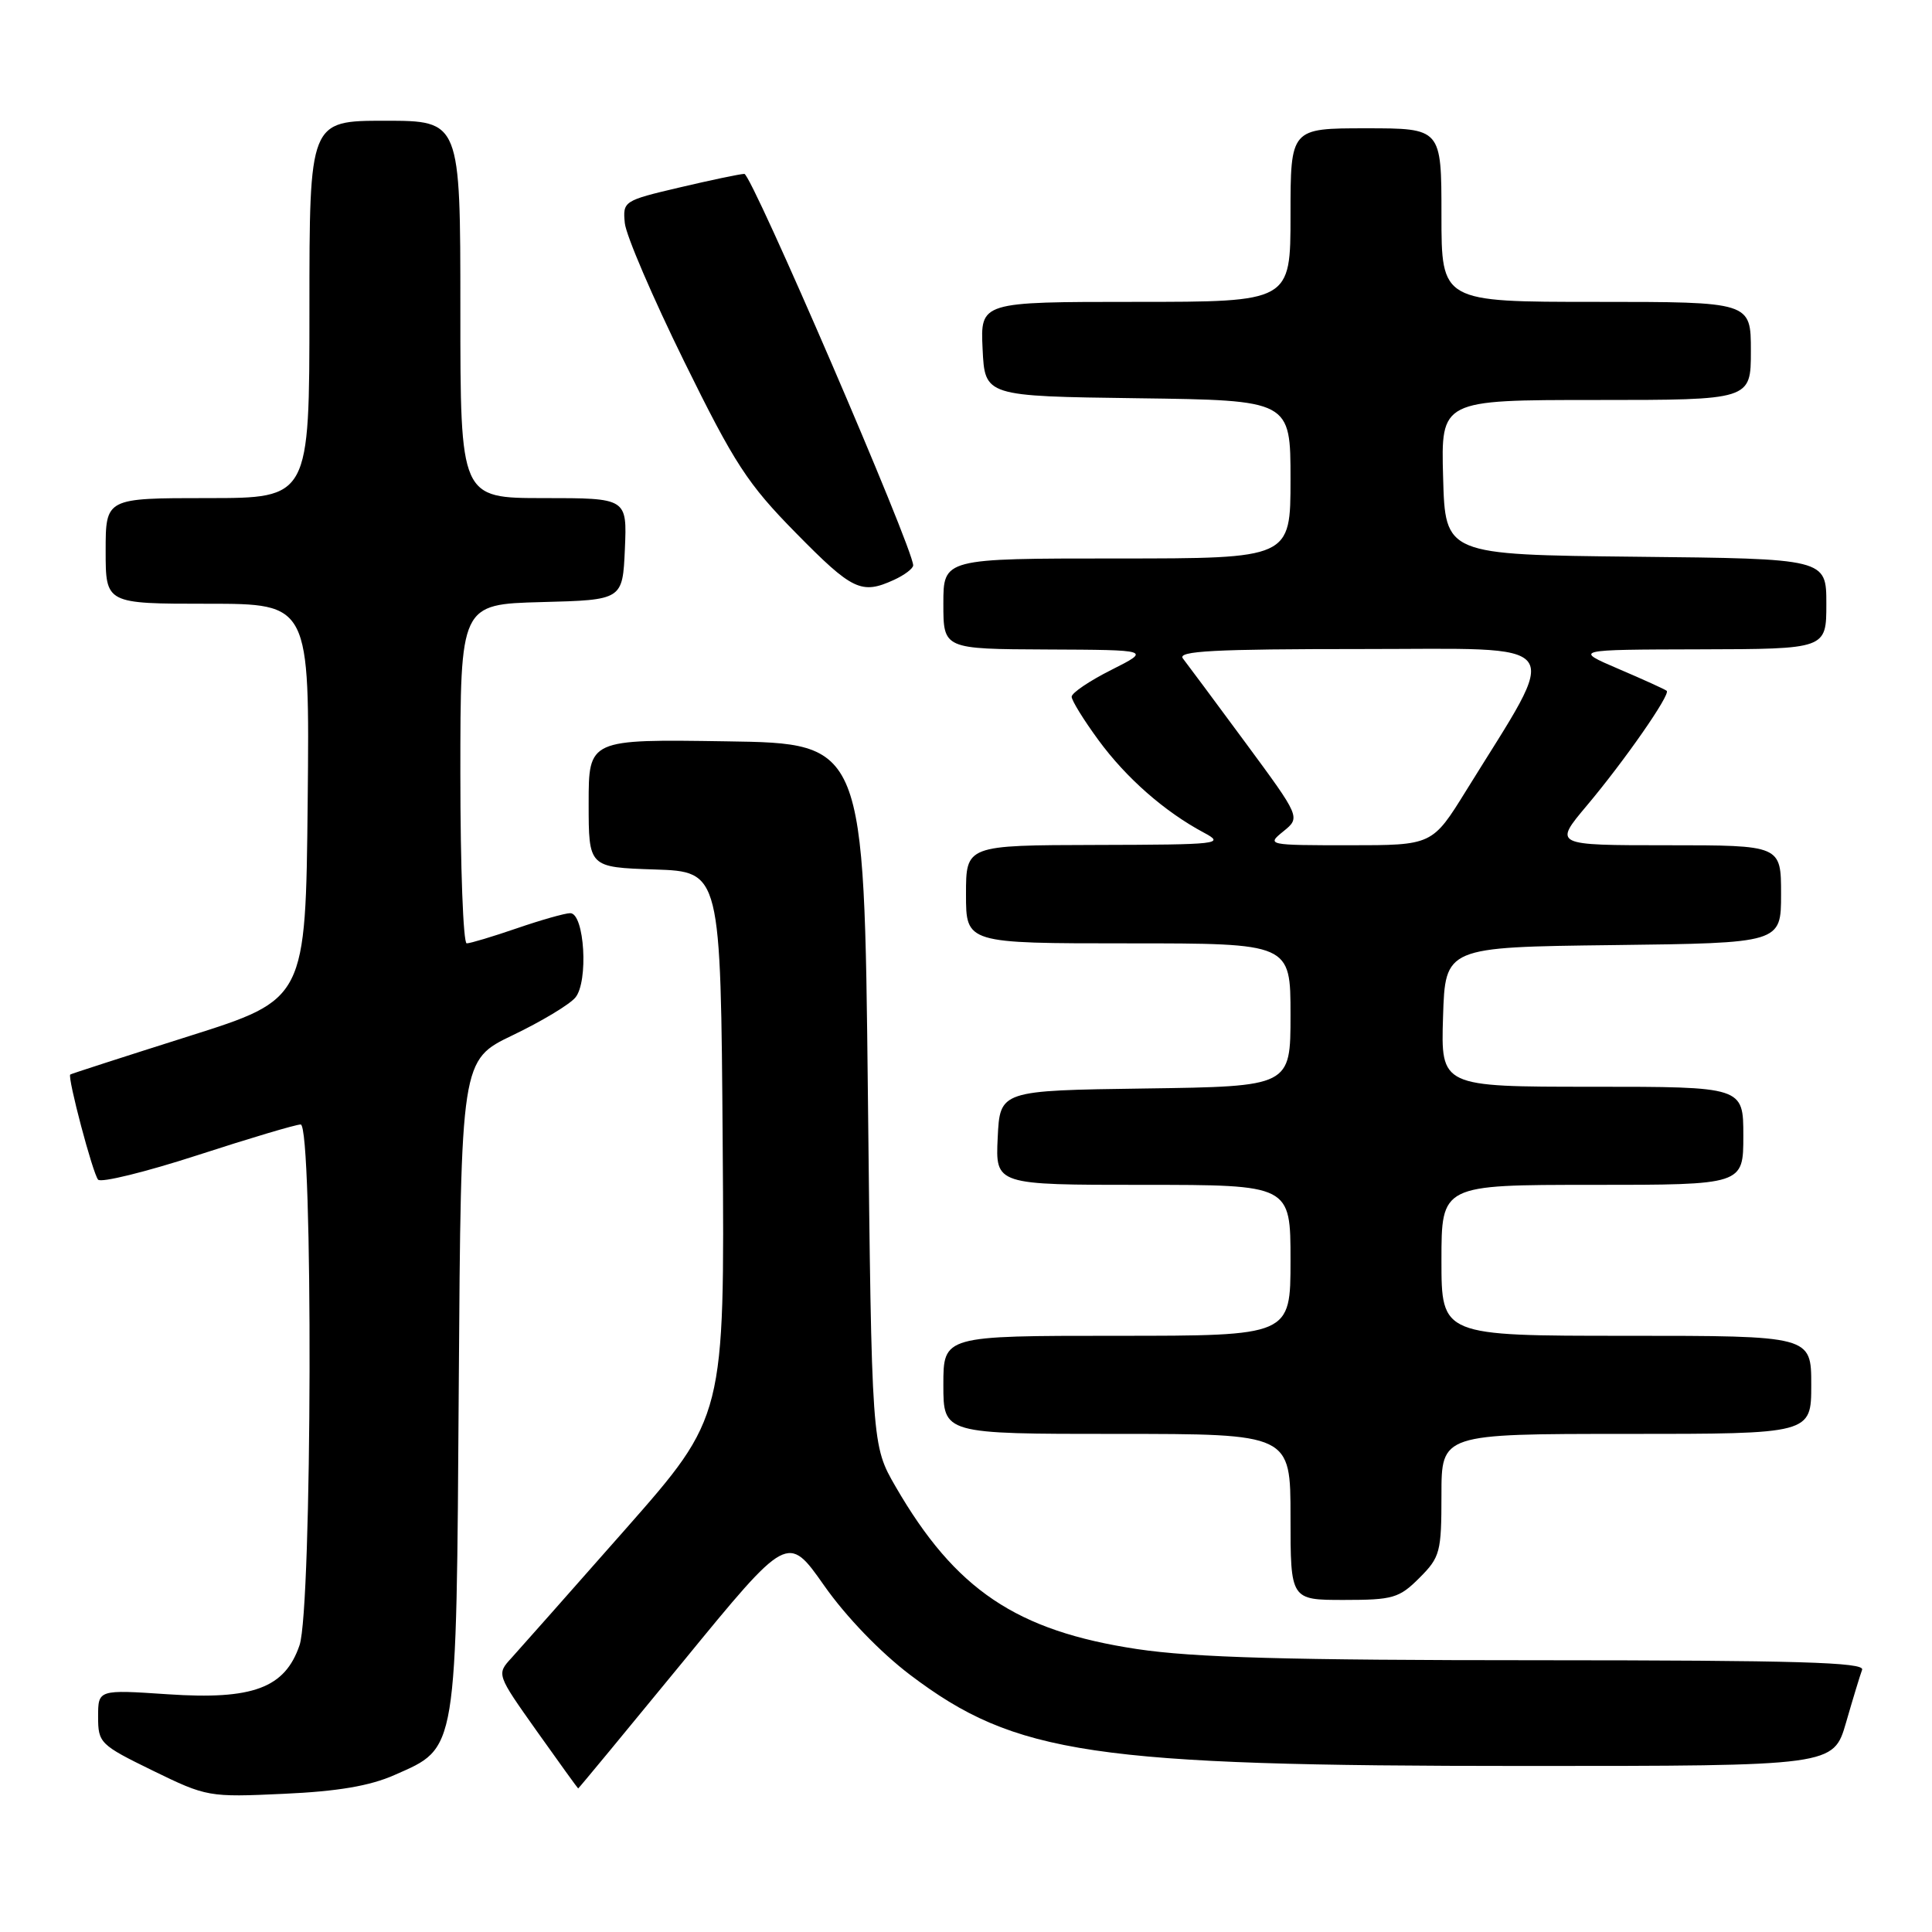 <?xml version="1.0" encoding="UTF-8" standalone="no"?>
<!DOCTYPE svg PUBLIC "-//W3C//DTD SVG 1.1//EN" "http://www.w3.org/Graphics/SVG/1.1/DTD/svg11.dtd" >
<svg xmlns="http://www.w3.org/2000/svg" xmlns:xlink="http://www.w3.org/1999/xlink" version="1.1" viewBox="0 0 256 256">
 <g >
 <path fill="currentColor"
d=" M 52.27 235.20 C 60.65 231.50 60.46 232.66 60.79 183.48 C 61.08 140.46 61.08 140.46 67.94 137.17 C 71.72 135.36 75.45 133.12 76.23 132.19 C 78.00 130.10 77.45 121.00 75.56 121.00 C 74.87 121.00 71.70 121.90 68.50 123.00 C 65.30 124.10 62.31 125.00 61.84 125.00 C 61.38 125.00 61.00 114.89 61.00 102.53 C 61.00 80.07 61.00 80.07 71.75 79.78 C 82.50 79.50 82.50 79.50 82.80 72.75 C 83.09 66.00 83.09 66.00 72.05 66.00 C 61.00 66.00 61.00 66.00 61.00 41.00 C 61.00 16.00 61.00 16.00 51.00 16.00 C 41.00 16.00 41.00 16.00 41.00 41.00 C 41.00 66.00 41.00 66.00 27.50 66.00 C 14.00 66.00 14.00 66.00 14.00 73.00 C 14.00 80.00 14.00 80.00 27.52 80.00 C 41.03 80.00 41.03 80.00 40.77 106.20 C 40.50 132.41 40.50 132.41 25.00 137.31 C 16.47 140.01 9.41 142.29 9.31 142.38 C 8.91 142.73 12.30 155.53 13.00 156.31 C 13.39 156.75 19.33 155.29 26.20 153.06 C 33.06 150.83 39.20 149.00 39.84 149.00 C 41.50 149.00 41.37 213.09 39.69 218.00 C 37.76 223.67 33.50 225.26 22.25 224.50 C 13.00 223.88 13.00 223.88 13.00 227.48 C 13.00 230.95 13.25 231.20 20.25 234.62 C 27.39 238.10 27.65 238.15 37.59 237.69 C 44.76 237.37 49.02 236.64 52.27 235.20 Z  M 90.55 220.12 C 104.38 203.23 104.38 203.23 109.20 210.09 C 112.09 214.21 116.64 218.93 120.61 221.94 C 134.56 232.49 144.72 234.00 202.02 234.00 C 242.94 234.00 242.94 234.00 244.61 228.25 C 245.52 225.09 246.48 221.94 246.74 221.25 C 247.12 220.26 238.13 220.00 203.86 219.99 C 170.65 219.99 158.20 219.64 150.66 218.51 C 134.68 216.10 126.59 210.66 118.68 197.00 C 115.50 191.50 115.50 191.50 115.00 145.00 C 114.50 98.50 114.50 98.50 96.25 98.23 C 78.00 97.95 78.00 97.95 78.00 106.44 C 78.00 114.92 78.00 114.92 86.75 115.21 C 95.50 115.50 95.50 115.50 95.76 151.60 C 96.02 187.70 96.02 187.70 82.90 202.60 C 75.68 210.79 68.87 218.48 67.78 219.68 C 65.79 221.85 65.79 221.85 71.14 229.40 C 74.09 233.56 76.55 236.96 76.61 236.98 C 76.67 236.99 82.94 229.40 90.55 220.12 Z  M 188.08 209.08 C 190.83 206.33 191.00 205.67 191.00 198.08 C 191.00 190.00 191.00 190.00 215.50 190.00 C 240.00 190.00 240.00 190.00 240.00 183.50 C 240.00 177.00 240.00 177.00 215.50 177.00 C 191.00 177.00 191.00 177.00 191.00 167.00 C 191.00 157.00 191.00 157.00 211.00 157.00 C 231.00 157.00 231.00 157.00 231.00 150.50 C 231.00 144.00 231.00 144.00 210.96 144.00 C 190.92 144.00 190.92 144.00 191.21 134.75 C 191.50 125.50 191.50 125.50 213.75 125.23 C 236.00 124.96 236.00 124.96 236.00 118.48 C 236.00 112.00 236.00 112.00 220.92 112.00 C 205.85 112.00 205.85 112.00 210.26 106.75 C 215.25 100.82 221.37 92.02 220.85 91.54 C 220.66 91.36 217.80 90.06 214.50 88.65 C 208.50 86.08 208.50 86.08 225.25 86.04 C 242.00 86.00 242.00 86.00 242.00 80.02 C 242.00 74.03 242.00 74.03 216.75 73.77 C 191.50 73.50 191.50 73.50 191.22 63.25 C 190.93 53.00 190.93 53.00 211.47 53.00 C 232.00 53.00 232.00 53.00 232.00 46.50 C 232.00 40.00 232.00 40.00 211.50 40.00 C 191.00 40.00 191.00 40.00 191.00 28.50 C 191.00 17.00 191.00 17.00 181.00 17.00 C 171.00 17.00 171.00 17.00 171.00 28.50 C 171.00 40.00 171.00 40.00 150.45 40.00 C 129.90 40.00 129.90 40.00 130.20 46.25 C 130.50 52.50 130.50 52.50 150.75 52.77 C 171.00 53.04 171.00 53.04 171.00 63.52 C 171.00 74.00 171.00 74.00 148.00 74.00 C 125.00 74.00 125.00 74.00 125.00 80.00 C 125.00 86.00 125.00 86.00 138.75 86.06 C 152.50 86.12 152.50 86.12 147.25 88.77 C 144.36 90.22 142.00 91.82 142.00 92.32 C 142.00 92.82 143.60 95.41 145.56 98.08 C 149.24 103.10 154.32 107.55 159.50 110.32 C 162.35 111.84 161.66 111.92 145.25 111.96 C 128.00 112.00 128.00 112.00 128.00 118.50 C 128.00 125.00 128.00 125.00 149.50 125.00 C 171.00 125.00 171.00 125.00 171.00 134.48 C 171.00 143.96 171.00 143.96 151.75 144.23 C 132.50 144.50 132.50 144.50 132.20 150.75 C 131.90 157.00 131.90 157.00 151.45 157.00 C 171.00 157.00 171.00 157.00 171.00 167.00 C 171.00 177.00 171.00 177.00 148.00 177.00 C 125.00 177.00 125.00 177.00 125.00 183.50 C 125.00 190.00 125.00 190.00 148.00 190.00 C 171.00 190.00 171.00 190.00 171.00 201.00 C 171.00 212.00 171.00 212.00 178.08 212.00 C 184.57 212.00 185.40 211.76 188.08 209.08 Z  M 118.45 76.84 C 119.85 76.20 121.00 75.33 121.00 74.91 C 121.00 72.66 99.59 23.01 98.63 23.04 C 98.01 23.06 94.12 23.88 90.00 24.85 C 82.64 26.58 82.51 26.67 82.79 29.56 C 82.95 31.18 86.49 39.42 90.65 47.88 C 97.34 61.48 99.06 64.12 105.47 70.63 C 112.95 78.24 114.14 78.81 118.45 76.84 Z  M 170.05 110.16 C 172.33 108.31 172.33 108.31 165.03 98.41 C 161.01 92.96 157.28 87.94 156.74 87.25 C 155.96 86.26 160.84 86.00 180.47 86.00 C 208.15 86.00 206.92 84.32 194.28 104.75 C 189.79 112.00 189.79 112.00 178.79 112.00 C 167.93 112.00 167.81 111.97 170.05 110.16 Z "/>
</g>
</svg>